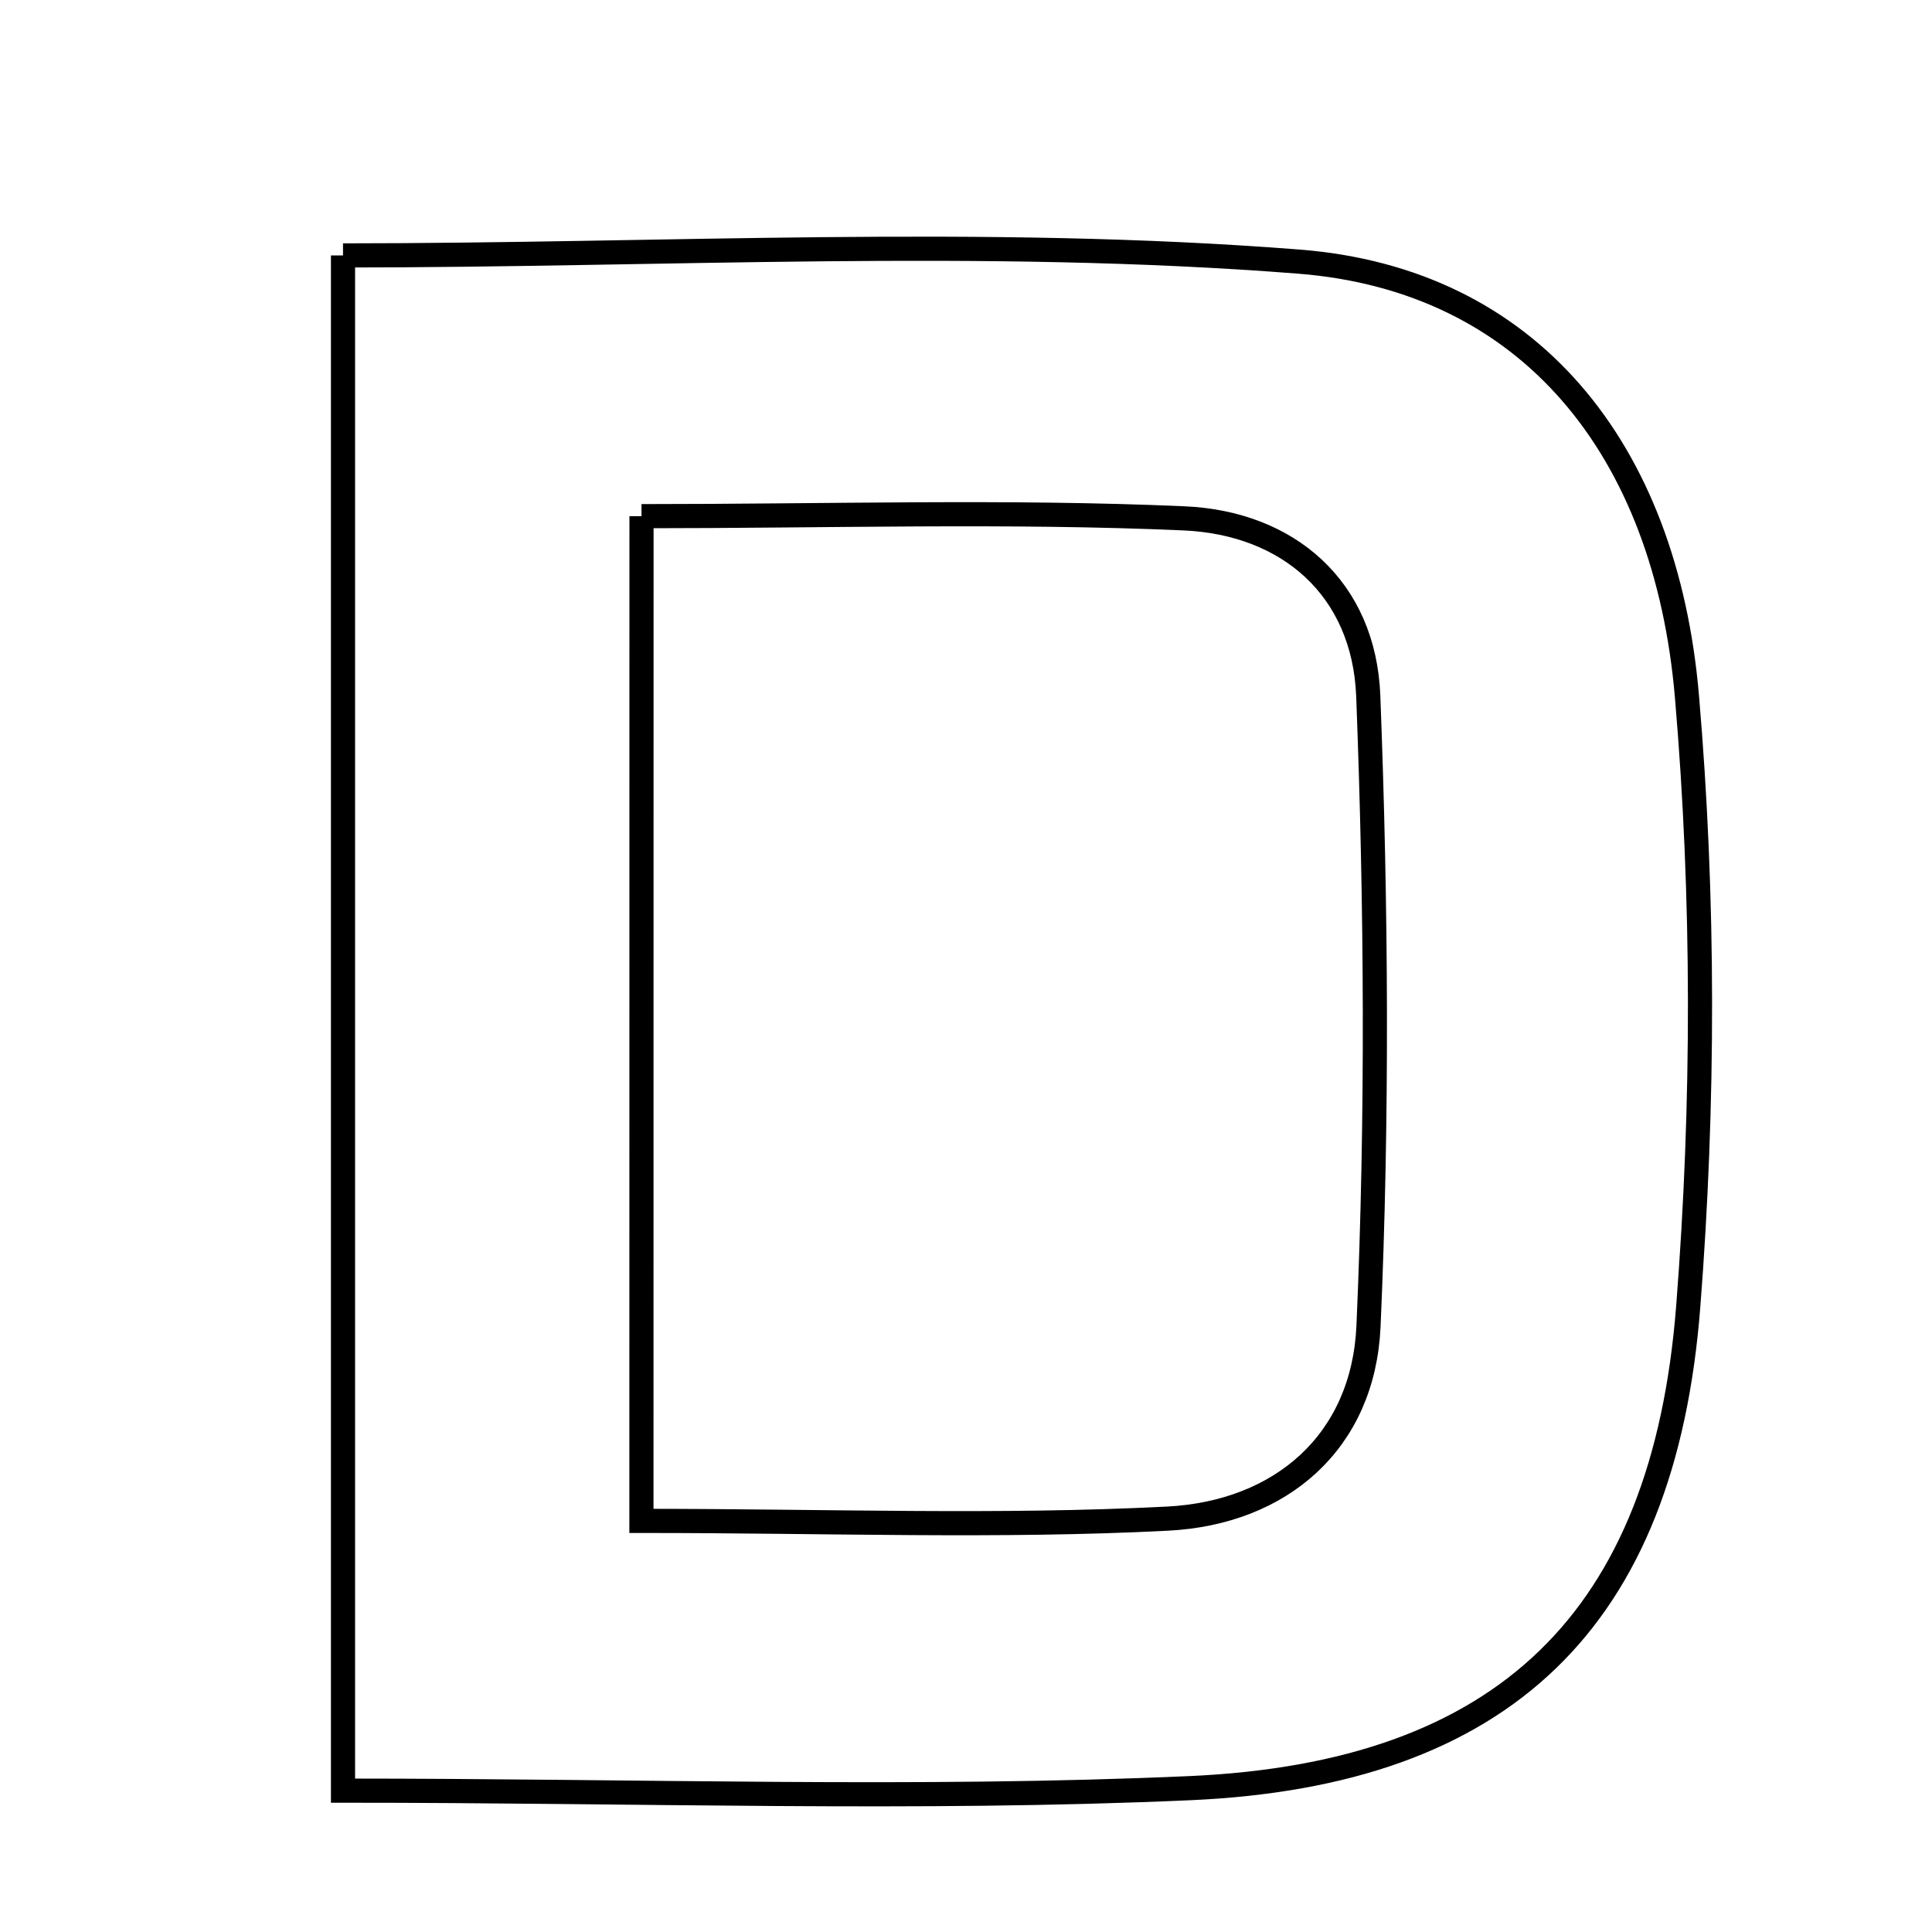 <svg xmlns="http://www.w3.org/2000/svg" viewBox="0.0 0.0 24.0 24.0" height="200px" width="200px"><path fill="none" stroke="black" stroke-width=".3" stroke-opacity="1.0"  filling="0" d="M4.261 3.173 C8.253 3.173 12.215 2.942 16.136 3.25 C18.992 3.474 20.693 5.571 20.956 8.653 C21.171 11.162 21.168 13.717 20.972 16.229 C20.669 20.121 18.682 22.039 14.783 22.213 C11.389 22.364 7.985 22.244 4.261 22.244 C4.261 15.768 4.261 9.574 4.261 3.173"></path>
<path fill="none" stroke="black" stroke-width=".3" stroke-opacity="1.0"  filling="0" d="M7.969 6.412 C10.313 6.412 12.513 6.343 14.705 6.439 C16.008 6.495 16.945 7.314 16.997 8.645 C17.097 11.252 17.115 13.869 17 16.475 C16.936 17.909 15.914 18.793 14.503 18.865 C12.397 18.973 10.282 18.893 7.968 18.893 C7.968 14.548 7.968 10.606 7.969 6.412"></path></svg>